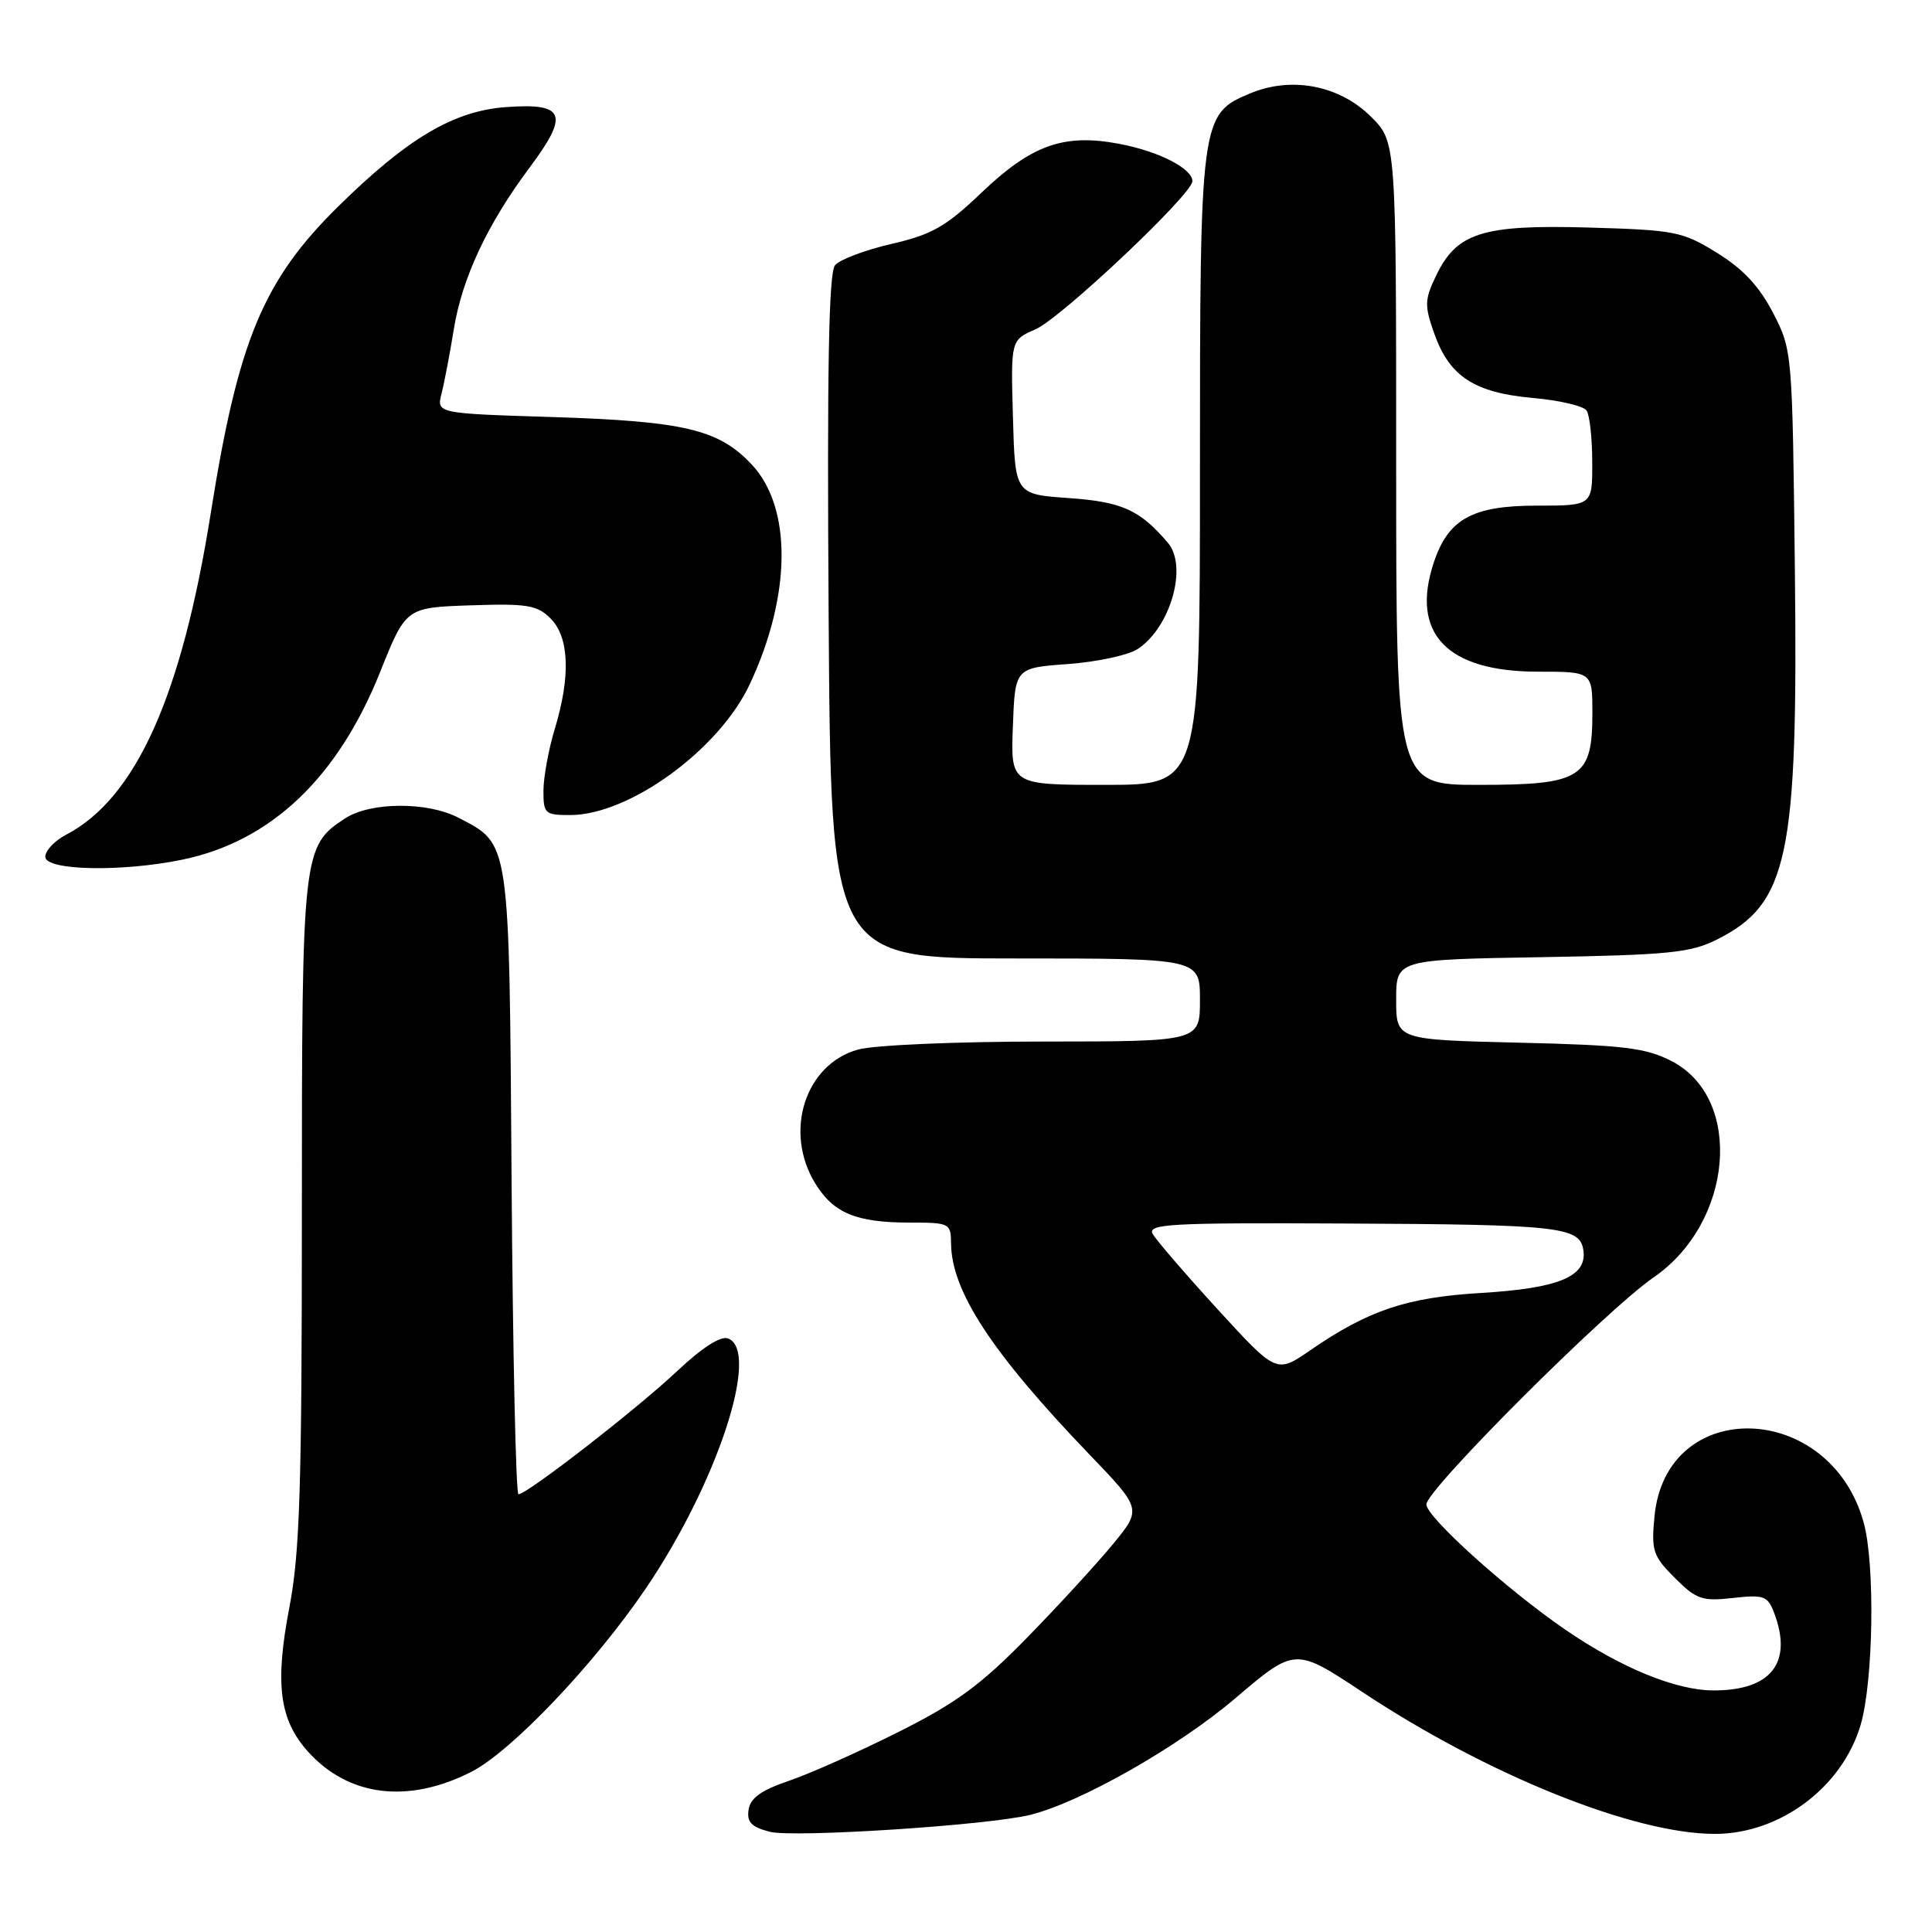 <?xml version="1.0" encoding="UTF-8" standalone="no"?>
<!DOCTYPE svg PUBLIC "-//W3C//DTD SVG 1.1//EN" "http://www.w3.org/Graphics/SVG/1.1/DTD/svg11.dtd" >
<svg xmlns="http://www.w3.org/2000/svg" xmlns:xlink="http://www.w3.org/1999/xlink" version="1.1" viewBox="0 0 256 256">
 <g >
 <path fill="currentColor"
d=" M 136.50 240.48 C 143.14 238.85 156.10 231.49 163.66 225.05 C 171.60 218.29 171.60 218.29 180.55 224.22 C 197.14 235.21 216.49 243.00 227.22 243.00 C 235.84 243.00 244.07 236.86 246.53 228.60 C 248.24 222.84 248.48 207.25 246.94 201.72 C 242.46 185.59 220.77 184.95 219.23 200.91 C 218.79 205.49 219.02 206.17 221.92 209.08 C 224.78 211.93 225.54 212.20 229.62 211.74 C 233.71 211.28 234.22 211.46 235.07 213.68 C 237.59 220.31 234.70 224.01 227.03 223.99 C 222.04 223.98 214.72 220.97 207.34 215.89 C 199.59 210.56 189.00 201.00 189.00 199.34 C 189.00 197.39 212.86 173.56 219.10 169.27 C 229.68 162.00 231.06 145.55 221.51 140.61 C 218.07 138.84 215.23 138.49 201.26 138.16 C 185.00 137.77 185.00 137.77 185.00 132.46 C 185.00 127.15 185.00 127.15 204.25 126.83 C 221.10 126.54 224.00 126.25 227.49 124.50 C 236.96 119.75 238.26 113.60 237.83 75.47 C 237.50 46.60 237.49 46.41 234.95 41.48 C 233.13 37.96 230.98 35.64 227.52 33.51 C 222.93 30.67 221.98 30.48 210.47 30.15 C 196.39 29.75 193.00 30.83 190.26 36.59 C 188.76 39.72 188.74 40.51 190.05 44.20 C 192.05 49.88 195.37 52.04 203.10 52.73 C 206.62 53.04 209.83 53.79 210.23 54.40 C 210.64 55.00 210.98 58.09 210.98 61.25 C 211.00 67.00 211.00 67.00 203.63 67.00 C 195.08 67.00 191.89 68.77 189.97 74.58 C 186.88 83.94 191.71 88.99 203.75 89.00 C 211.00 89.00 211.00 89.00 211.00 94.50 C 211.00 103.09 209.57 104.00 196.00 104.00 C 185.00 104.00 185.00 104.00 185.00 61.40 C 185.00 18.80 185.00 18.80 181.69 15.49 C 177.51 11.31 171.15 10.07 165.64 12.38 C 159.07 15.12 159.00 15.63 159.00 62.47 C 159.00 104.00 159.00 104.00 146.46 104.00 C 133.92 104.00 133.92 104.00 134.21 96.25 C 134.50 88.50 134.50 88.50 141.50 87.99 C 145.35 87.71 149.51 86.81 150.75 86.00 C 155.11 83.13 157.41 75.04 154.75 71.92 C 151.03 67.56 148.66 66.49 141.65 66.00 C 134.50 65.50 134.50 65.50 134.22 55.28 C 133.93 45.06 133.93 45.06 137.22 43.63 C 140.60 42.15 158.00 25.73 158.00 24.01 C 158.00 22.33 153.55 20.05 148.31 19.06 C 140.98 17.67 136.71 19.18 130.06 25.52 C 125.34 30.03 123.50 31.08 118.13 32.32 C 114.65 33.12 111.28 34.39 110.65 35.14 C 109.81 36.13 109.58 48.82 109.80 81.75 C 110.10 127.00 110.10 127.00 134.55 127.00 C 159.00 127.00 159.00 127.00 159.00 132.50 C 159.00 138.00 159.00 138.00 138.25 138.01 C 126.77 138.01 115.80 138.48 113.70 139.07 C 106.69 141.01 103.83 149.92 108.00 156.77 C 110.43 160.75 113.43 162.00 120.57 162.00 C 125.82 162.00 126.00 162.09 126.02 164.75 C 126.07 171.09 131.42 179.25 144.35 192.72 C 151.29 199.95 151.29 199.95 147.47 204.61 C 145.36 207.17 140.24 212.76 136.07 217.02 C 129.95 223.28 126.68 225.68 119.00 229.52 C 113.78 232.14 107.25 235.05 104.50 235.98 C 100.86 237.22 99.41 238.26 99.19 239.80 C 98.94 241.44 99.57 242.09 102.00 242.72 C 105.14 243.53 130.86 241.87 136.50 240.48 Z  M 62.45 234.78 C 67.75 232.08 78.74 220.54 85.56 210.50 C 95.02 196.57 100.80 179.01 96.47 177.35 C 95.50 176.98 93.04 178.56 89.72 181.68 C 84.42 186.68 69.84 198.00 68.70 198.00 C 68.36 198.00 67.95 179.42 67.79 156.70 C 67.47 110.89 67.62 111.94 60.74 108.35 C 56.64 106.21 49.07 106.25 45.73 108.44 C 40.08 112.14 40.00 112.87 40.00 160.56 C 40.00 197.11 39.73 205.75 38.35 212.95 C 36.40 223.12 37.01 227.86 40.80 232.09 C 46.18 238.06 54.06 239.04 62.45 234.78 Z  M 24.20 113.90 C 35.91 111.47 44.77 103.05 50.37 89.04 C 53.79 80.50 53.79 80.50 62.36 80.21 C 69.87 79.96 71.17 80.17 72.96 81.96 C 75.43 84.43 75.63 89.61 73.51 96.59 C 72.69 99.29 72.02 102.96 72.01 104.75 C 72.00 107.81 72.21 108.00 75.53 108.00 C 83.39 108.00 95.29 99.34 99.35 90.66 C 104.88 78.86 104.97 67.23 99.59 61.53 C 95.22 56.89 90.68 55.82 73.17 55.26 C 57.84 54.78 57.84 54.78 58.51 52.14 C 58.88 50.69 59.61 46.86 60.13 43.64 C 61.23 36.83 64.58 29.69 70.19 22.18 C 75.46 15.13 74.87 13.62 67.06 14.19 C 60.12 14.69 53.99 18.32 44.79 27.38 C 34.87 37.16 31.56 45.12 27.94 67.91 C 24.08 92.26 18.00 105.78 8.75 110.61 C 7.24 111.40 6.00 112.71 6.00 113.53 C 6.00 115.36 16.17 115.57 24.20 113.90 Z  M 161.36 173.51 C 157.08 168.83 153.21 164.33 152.74 163.51 C 152.00 162.18 155.00 162.01 177.70 162.12 C 206.81 162.25 209.36 162.54 209.81 165.69 C 210.30 169.14 206.56 170.70 196.30 171.32 C 186.40 171.91 181.34 173.60 173.60 178.93 C 169.14 182.00 169.14 182.00 161.36 173.51 Z "/>
</g>
</svg>